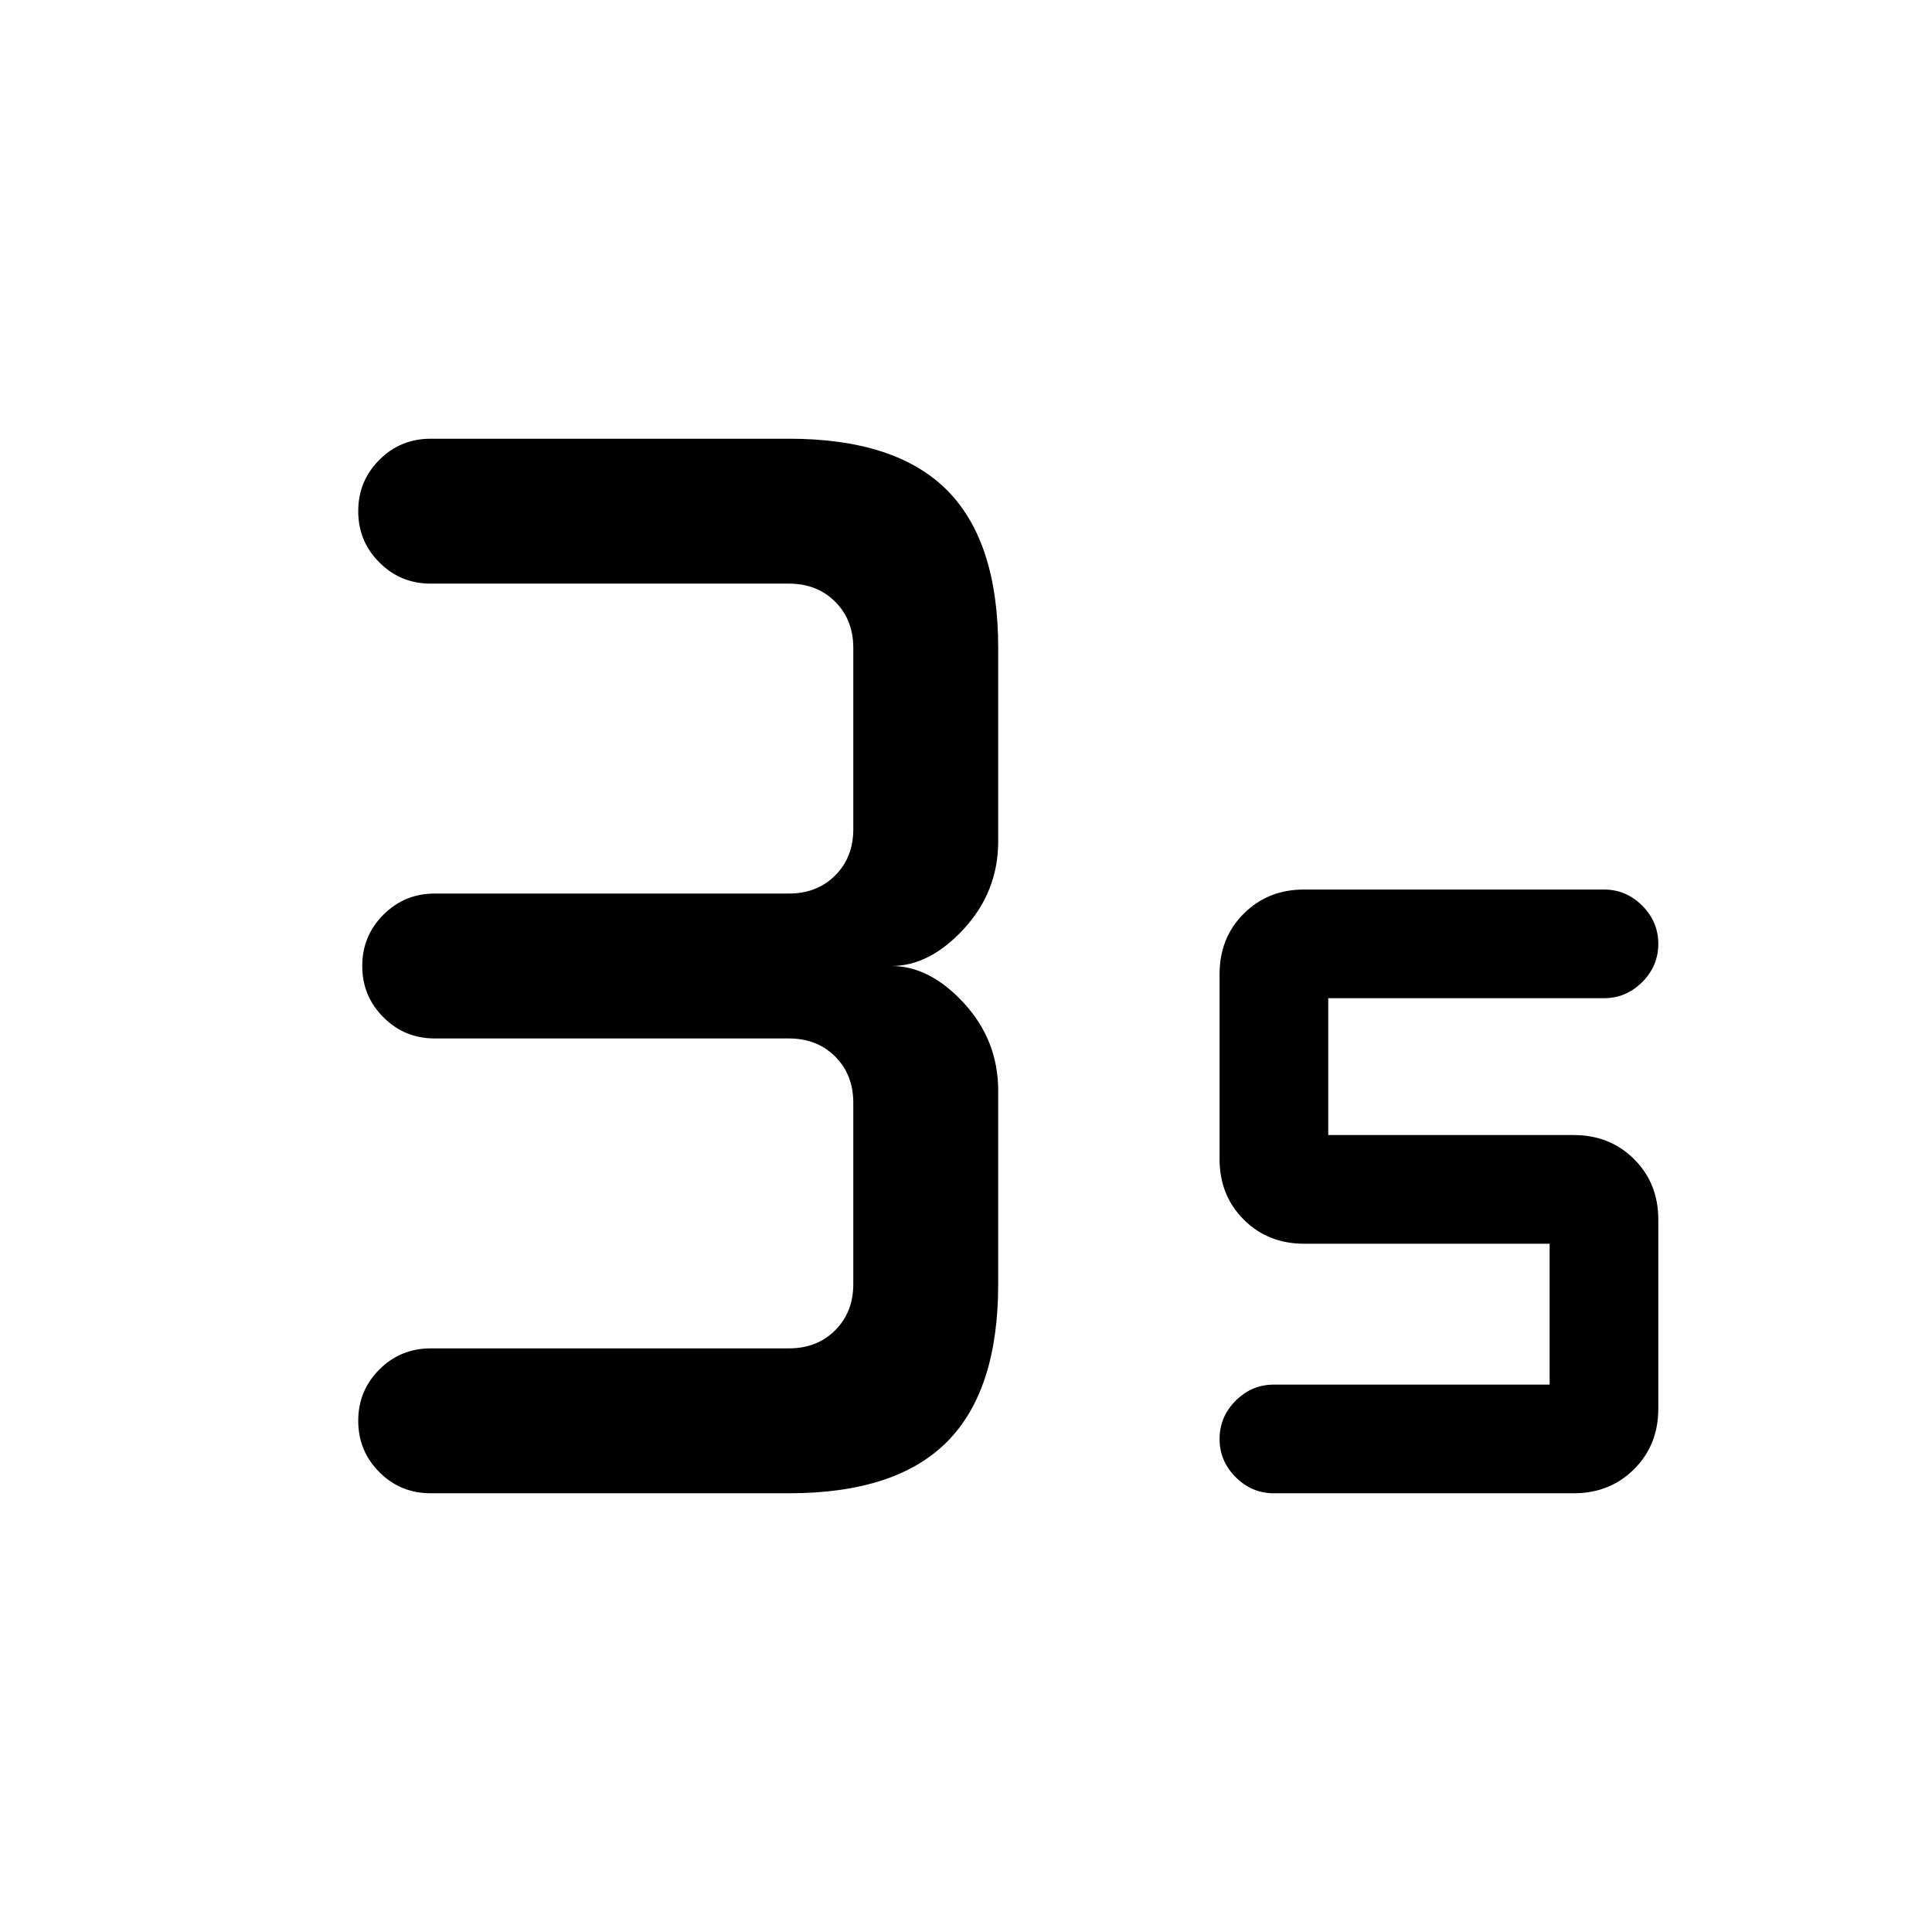 <svg xmlns="http://www.w3.org/2000/svg" height="24" width="24"><path d="M5.35 18.55Q4.975 18.55 4.713 18.288Q4.45 18.025 4.45 17.65Q4.45 17.275 4.713 17.012Q4.975 16.75 5.35 16.75H9.8Q10.15 16.75 10.375 16.525Q10.6 16.3 10.6 15.95V13.7Q10.6 13.35 10.375 13.125Q10.15 12.9 9.8 12.9H5.4Q5.025 12.9 4.763 12.637Q4.5 12.375 4.5 12Q4.5 11.625 4.763 11.363Q5.025 11.1 5.4 11.1H9.8Q10.15 11.1 10.375 10.875Q10.6 10.65 10.6 10.3V8.05Q10.6 7.7 10.375 7.475Q10.15 7.25 9.8 7.25H5.35Q4.975 7.25 4.713 6.987Q4.45 6.725 4.45 6.35Q4.45 5.975 4.713 5.712Q4.975 5.45 5.35 5.45H9.8Q11.125 5.45 11.762 6.087Q12.4 6.725 12.4 8.05V10.45Q12.4 11.075 11.975 11.537Q11.55 12 11.075 12Q11.55 12 11.975 12.462Q12.4 12.925 12.4 13.55V15.95Q12.4 17.275 11.762 17.913Q11.125 18.55 9.8 18.55ZM15.825 18.55Q15.55 18.55 15.35 18.35Q15.15 18.15 15.15 17.875Q15.15 17.6 15.35 17.4Q15.55 17.2 15.825 17.2H19.25V15.45H16.2Q15.75 15.45 15.45 15.15Q15.15 14.85 15.15 14.4V12.1Q15.15 11.65 15.45 11.35Q15.75 11.05 16.2 11.05H19.925Q20.2 11.05 20.4 11.25Q20.6 11.45 20.6 11.725Q20.6 12 20.4 12.2Q20.2 12.4 19.925 12.4H16.5V14.1H19.55Q20 14.1 20.3 14.4Q20.6 14.7 20.6 15.15V17.5Q20.6 17.95 20.3 18.25Q20 18.55 19.55 18.55Z"/></svg>